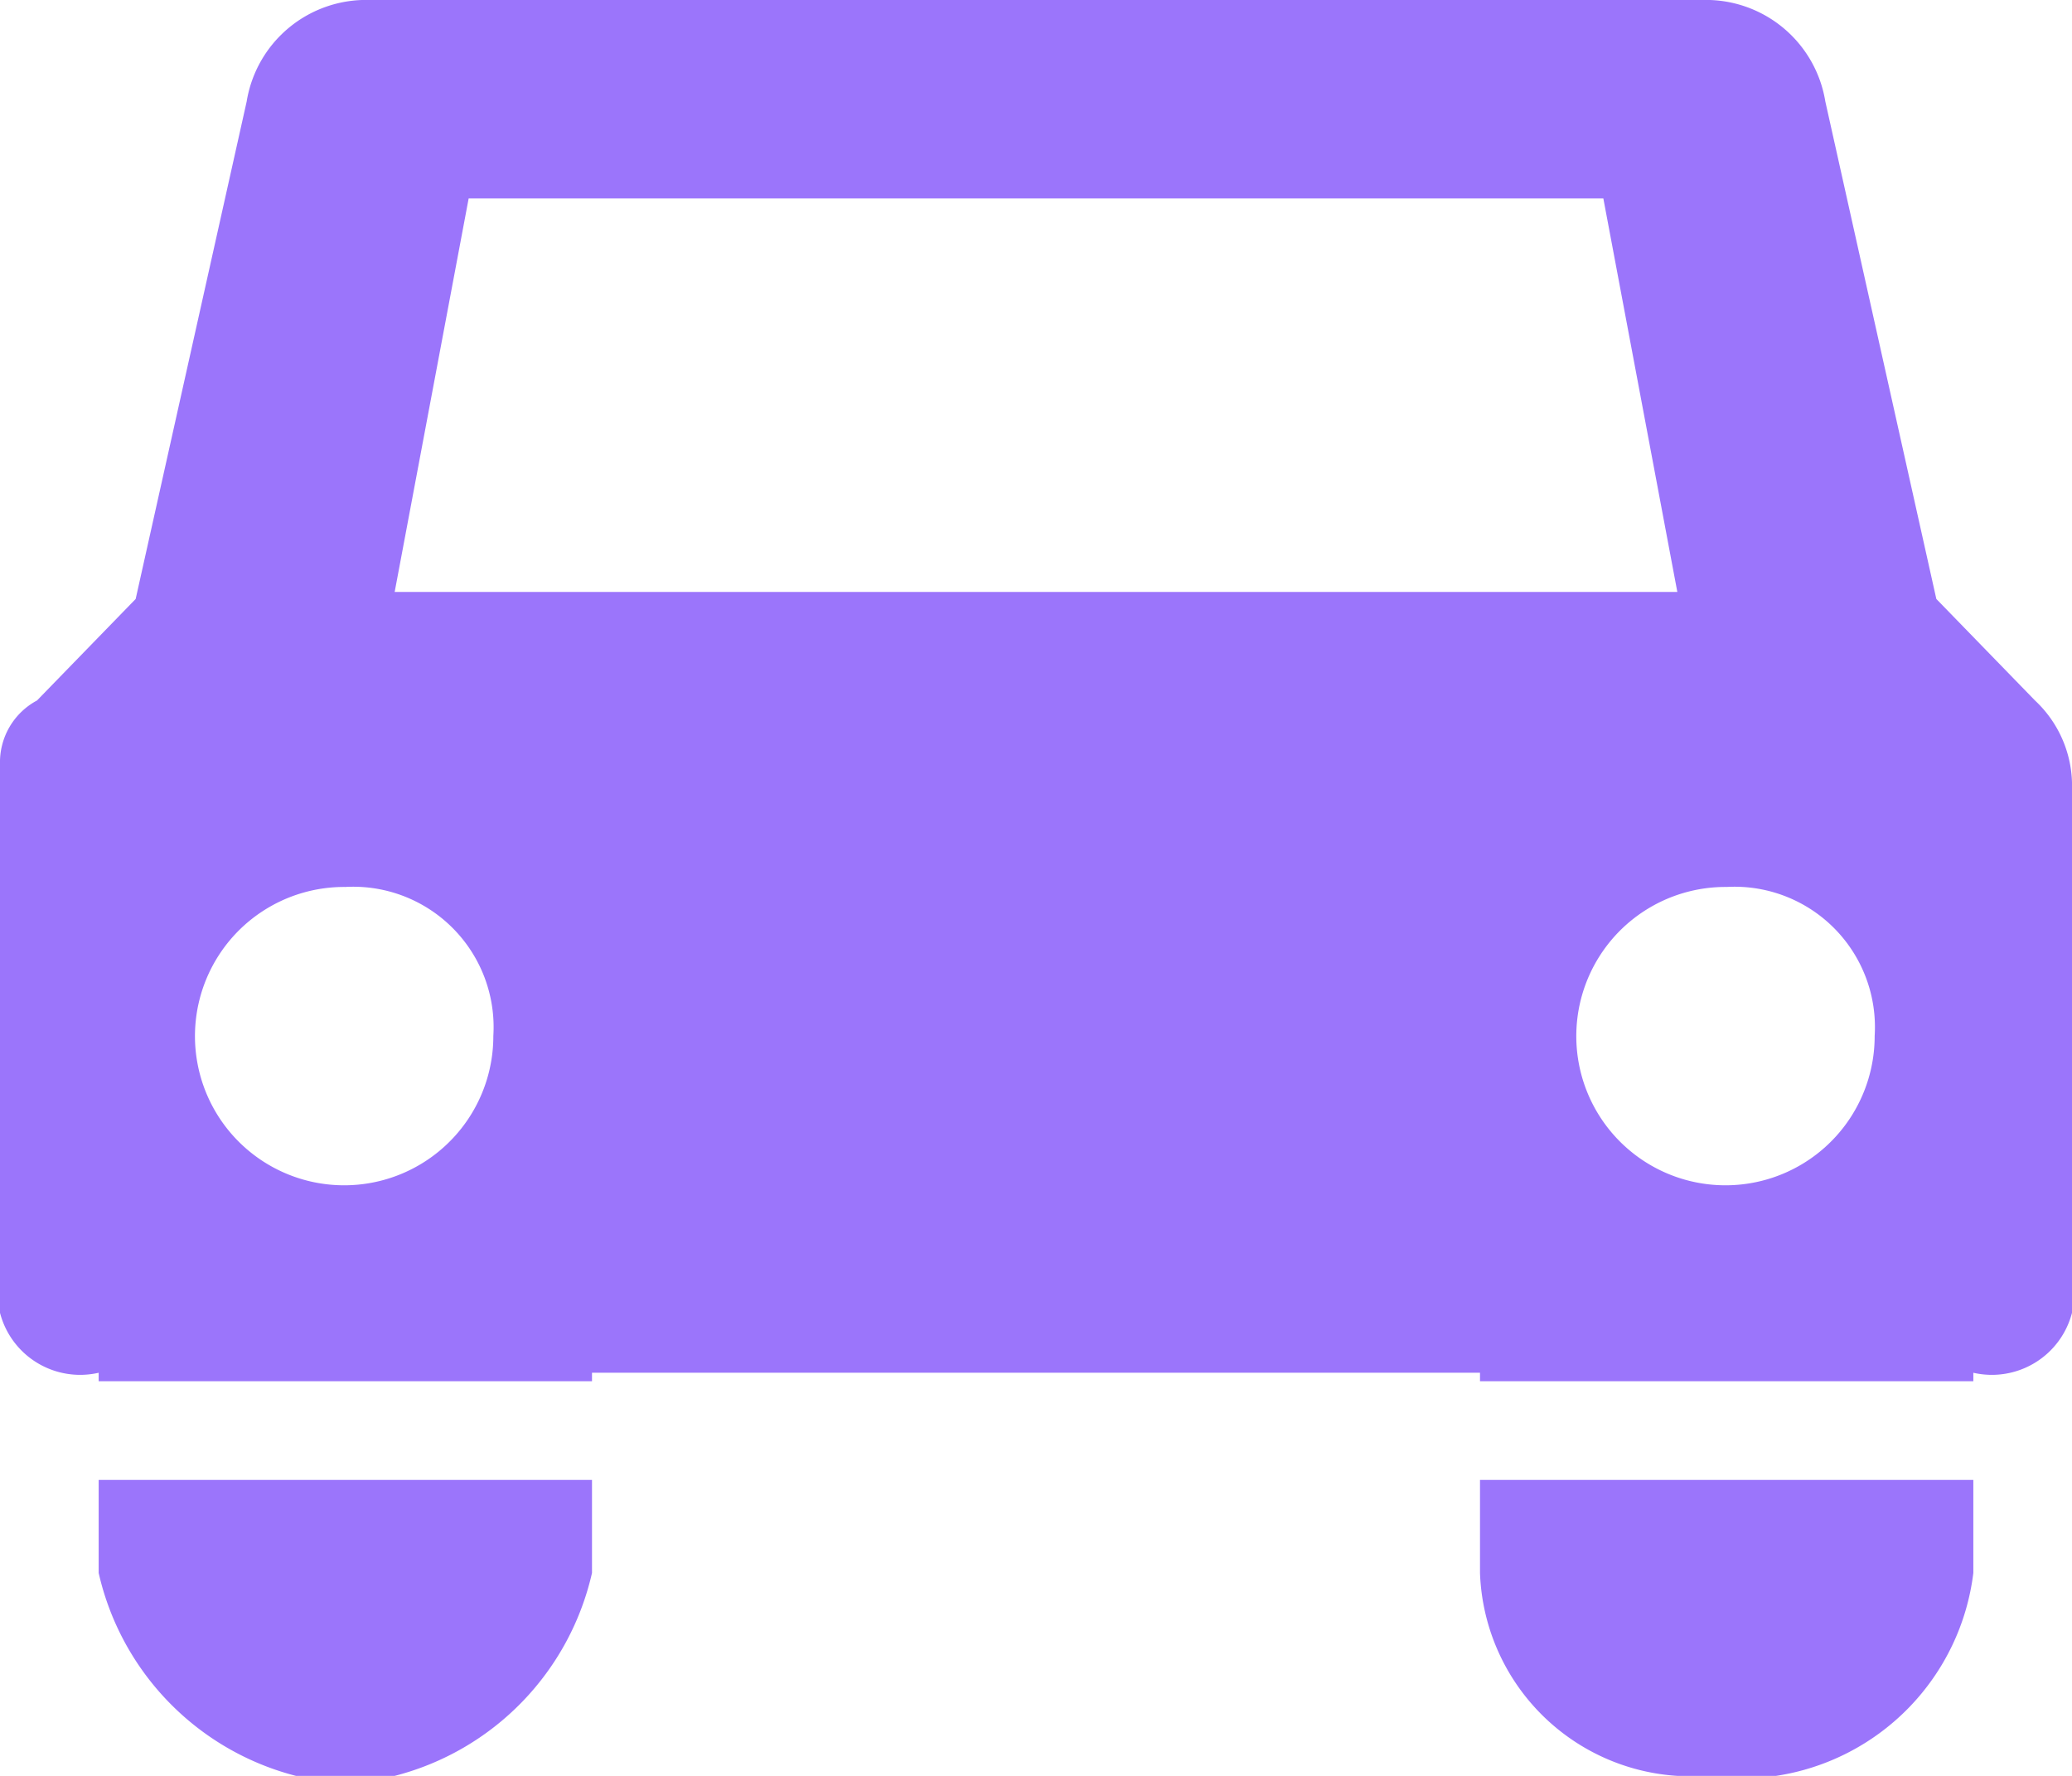 <svg xmlns="http://www.w3.org/2000/svg" width="21" height="18" viewBox="0 0 21 18">
  <defs>
    <style>
      .cls-1 {
        fill: #9b75fb;
        fill-rule: evenodd;
      }
    </style>
  </defs>
  <path id="car_channel.svg" class="cls-1" d="M420,351.914V352h-5v-0.086h-9V352h-5v-0.086a0.839,0.839,0,0,1-1-1.028v-5.143a0.71,0.71,0,0,1,.375-0.643l1-1.029,1.125-5.042A1.226,1.226,0,0,1,403.75,338h13.5a1.226,1.226,0,0,1,1.25,1.029l1.125,5.042,1,1.029a1.182,1.182,0,0,1,.375.9v4.886A0.839,0.839,0,0,1,420,351.914Zm-16.5-4.924A1.512,1.512,0,1,0,405,348.5,1.423,1.423,0,0,0,403.5,346.99Zm12.75-6.979h-11.5L404,344h13Zm1.25,6.979A1.512,1.512,0,1,0,419,348.5,1.423,1.423,0,0,0,417.5,346.99ZM406,353v0.943A2.753,2.753,0,0,1,404,356h-1a2.753,2.753,0,0,1-2-2.057V353h5Zm14,0v0.943A2.371,2.371,0,0,1,418,356h-1a2.137,2.137,0,0,1-2-2.057V353h5Z" transform="translate(-400 -338)"/>
</svg>
